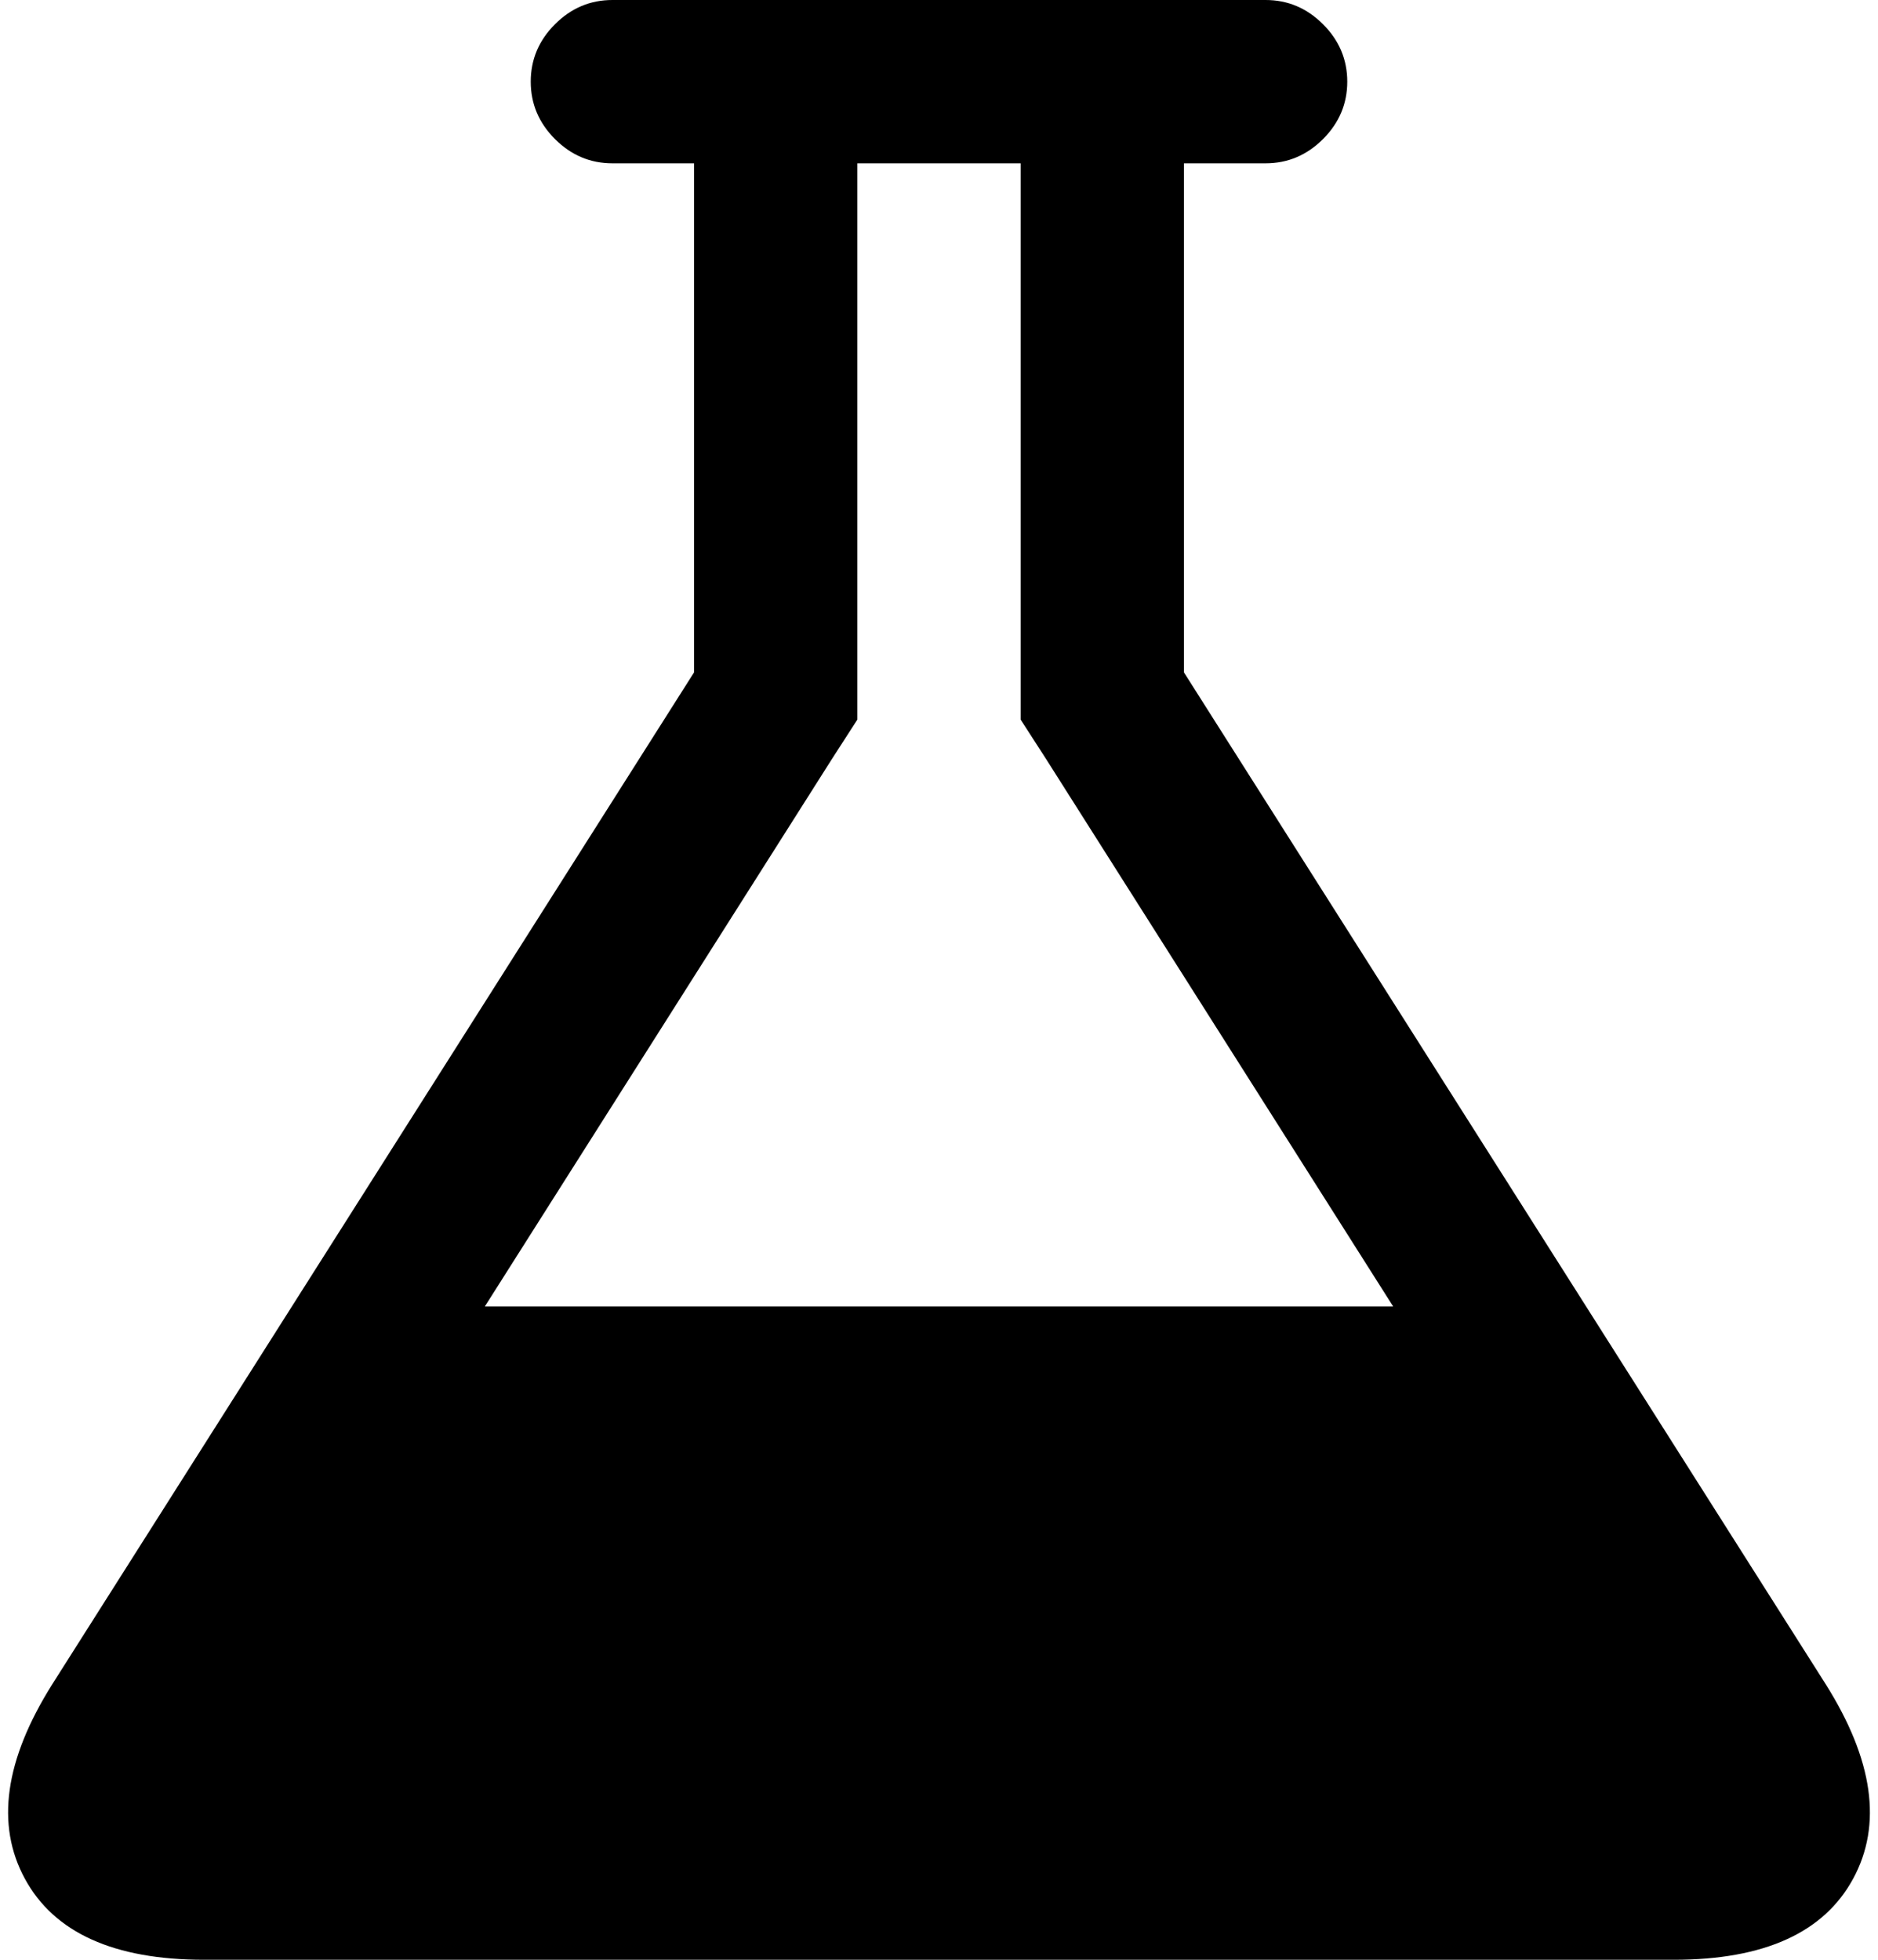 <svg xmlns="http://www.w3.org/2000/svg" xmlns:xlink="http://www.w3.org/1999/xlink" width="1472" height="1536" viewBox="0 0 1472 1536"><path fill="currentColor" d="M1431 1320q56 89 21.5 152.5T1312 1536H160q-106 0-140.5-63.5T41 1320l503-793V128h-64q-26 0-45-19t-19-45t19-45t45-19h512q26 0 45 19t19 45t-19 45t-45 19h-64v399zM652 595l-272 429h712L820 595l-20-31V128H672v436z"/></svg>